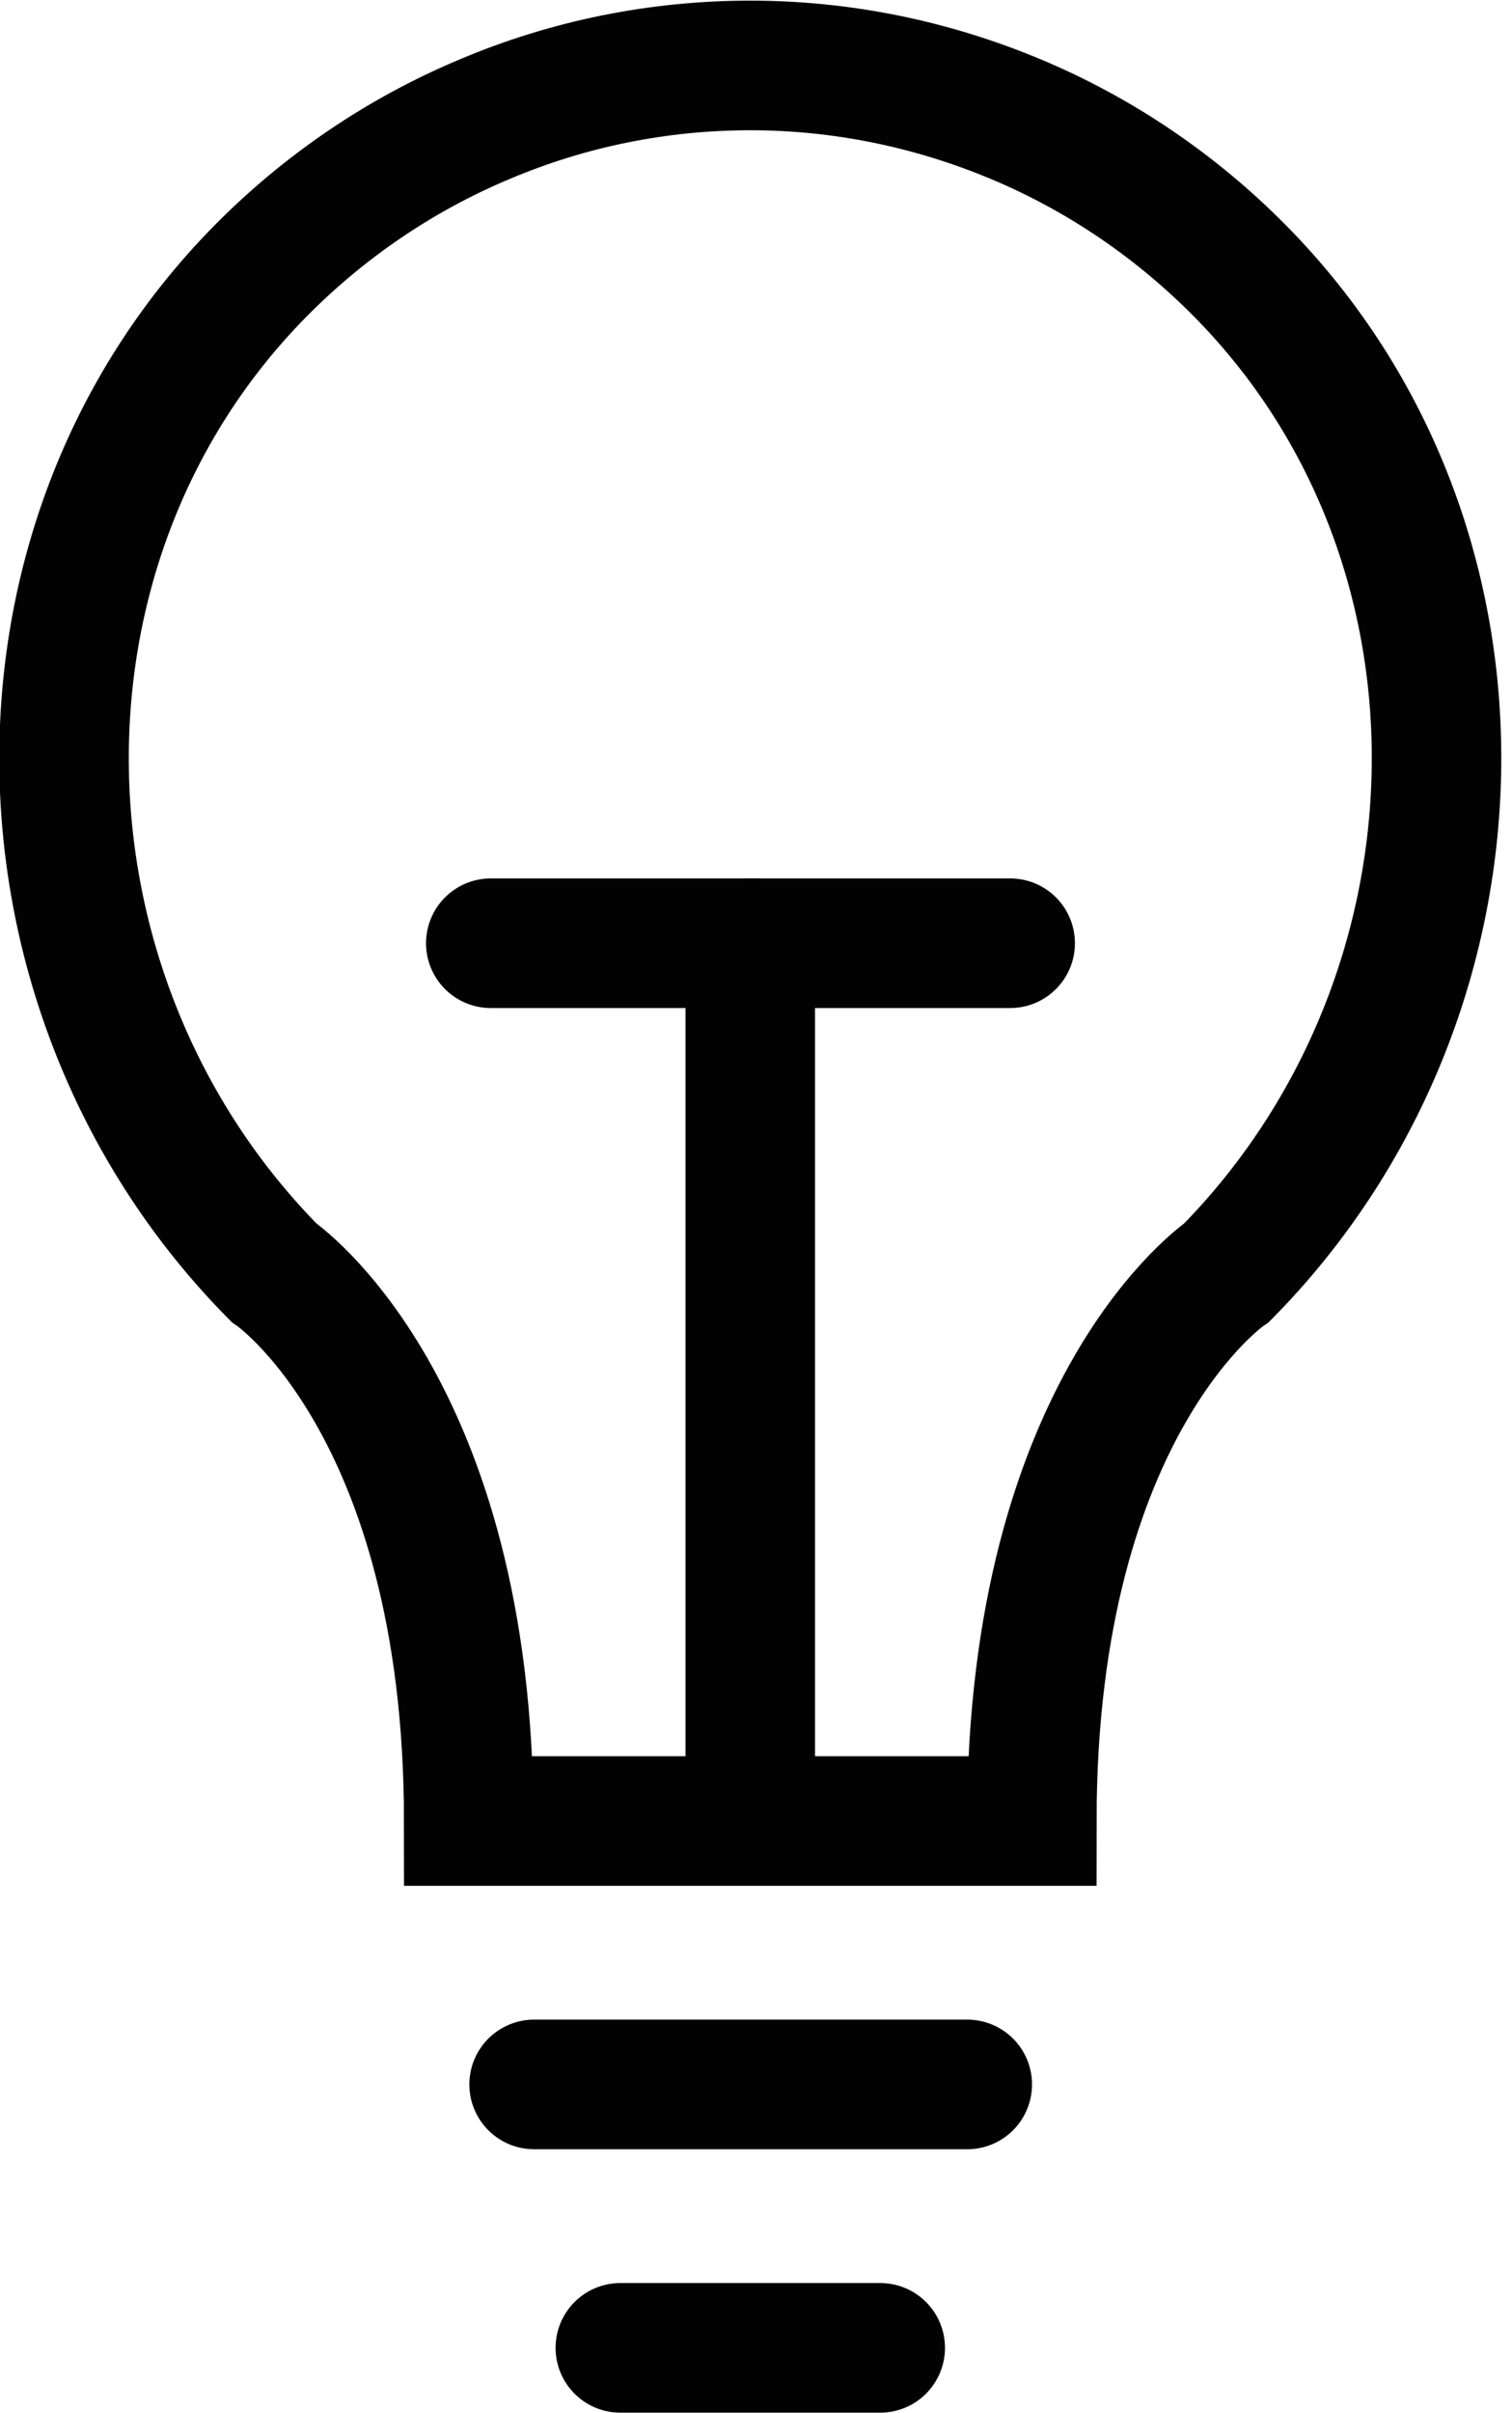 <svg xmlns="http://www.w3.org/2000/svg" viewBox="0 0 37 59" width="37" height="59">
	<style>
		tspan { white-space:pre }
		.shp0 { fill: none;stroke: #020202;stroke-linecap:round;stroke-width: 3.169 } 
	</style>
	<g id="Group_58">
		<path id="Path_31" class="shp0" d="M25.25,44.52c0,-10.19 4.77,-13.41 4.77,-13.41c6.62,-6.71 6.95,-17.78 0.33,-24.48c-1.57,-1.59 -3.44,-2.86 -5.5,-3.72c-2.06,-0.86 -4.26,-1.31 -6.49,-1.31c-2.23,0 -4.43,0.44 -6.49,1.31c-2.06,0.86 -3.93,2.13 -5.5,3.72c-6.62,6.71 -6.29,17.78 0.33,24.48c0,0 4.77,3.22 4.77,13.41z" />
		<path id="Line_21" class="shp0" d="M21.54,57.4h-6.36" />
		<path id="Line_22" class="shp0" d="M13.07,50.96h10.6" />
		<path id="Line_23" class="shp0" d="M24.72,23.06h-12.71" />
		<path id="Line_24" class="shp0" d="M18.36,23.06v20.93" />
	</g>
</svg>